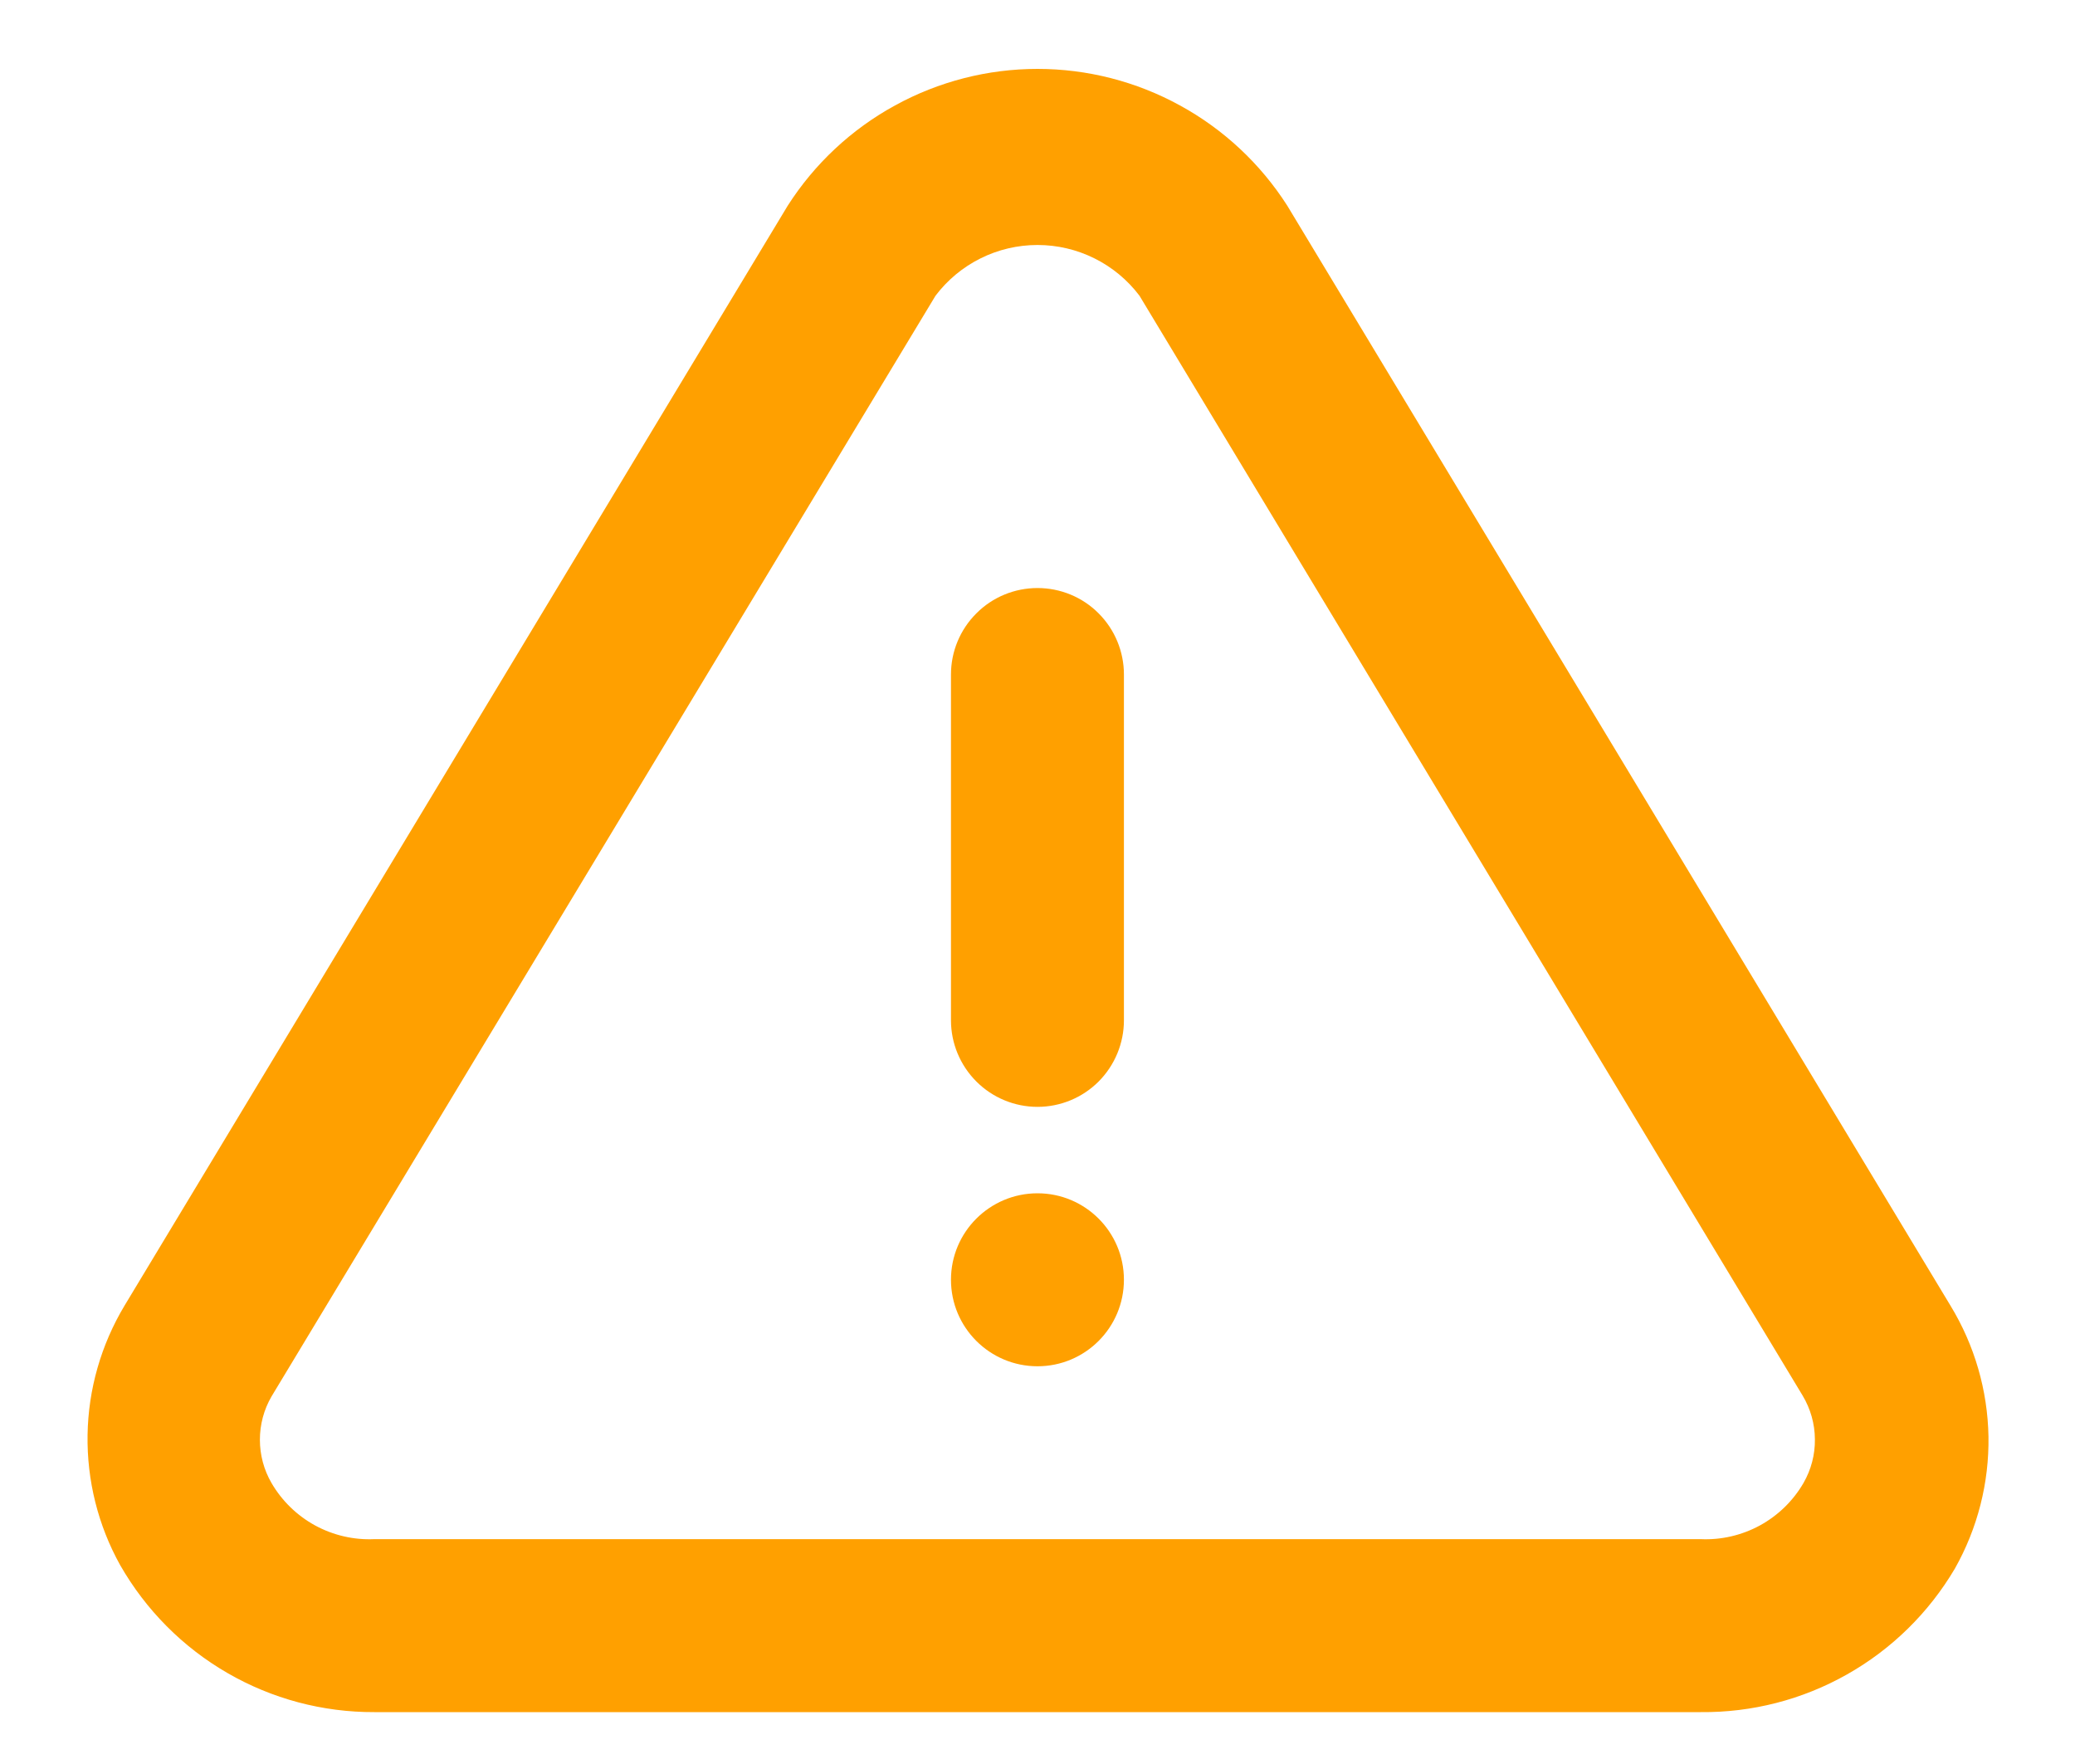 <svg width="20" height="17" viewBox="0 0 20 17" fill="none" xmlns="http://www.w3.org/2000/svg">
<path d="M18.8 12.583L12.408 1.983C12.15 1.579 11.794 1.246 11.373 1.016C10.952 0.785 10.48 0.664 10 0.664C9.52 0.664 9.048 0.785 8.627 1.016C8.206 1.246 7.85 1.579 7.592 1.983L1.2 12.583C0.974 12.96 0.851 13.389 0.844 13.828C0.837 14.267 0.945 14.7 1.158 15.083C1.405 15.515 1.761 15.874 2.192 16.123C2.622 16.372 3.111 16.502 3.608 16.5H16.392C16.886 16.505 17.372 16.38 17.802 16.137C18.233 15.894 18.591 15.542 18.842 15.117C19.061 14.729 19.173 14.29 19.166 13.844C19.158 13.399 19.032 12.964 18.8 12.583ZM17.383 14.292C17.283 14.464 17.138 14.605 16.963 14.701C16.788 14.796 16.591 14.842 16.392 14.833H3.608C3.409 14.842 3.212 14.796 3.037 14.701C2.862 14.605 2.717 14.464 2.617 14.292C2.543 14.165 2.505 14.021 2.505 13.875C2.505 13.729 2.543 13.585 2.617 13.458L9.017 2.85C9.132 2.698 9.28 2.575 9.451 2.49C9.621 2.405 9.809 2.361 10 2.361C10.191 2.361 10.378 2.405 10.549 2.49C10.72 2.575 10.868 2.698 10.983 2.85L17.375 13.45C17.451 13.577 17.492 13.722 17.493 13.87C17.495 14.018 17.457 14.163 17.383 14.292Z" fill="#FFA000"/>
<path d="M10 13.167C10.46 13.167 10.833 12.794 10.833 12.333C10.833 11.873 10.46 11.5 10 11.5C9.54 11.5 9.166 11.873 9.166 12.333C9.166 12.794 9.54 13.167 10 13.167Z" fill="#FFA000"/>
<path d="M10 5.667C9.779 5.667 9.567 5.754 9.411 5.911C9.254 6.067 9.166 6.279 9.166 6.5V9.833C9.166 10.054 9.254 10.266 9.411 10.423C9.567 10.579 9.779 10.667 10 10.667C10.221 10.667 10.433 10.579 10.589 10.423C10.745 10.266 10.833 10.054 10.833 9.833V6.5C10.833 6.279 10.745 6.067 10.589 5.911C10.433 5.754 10.221 5.667 10 5.667Z" fill="#FFA000"/>
</svg>
